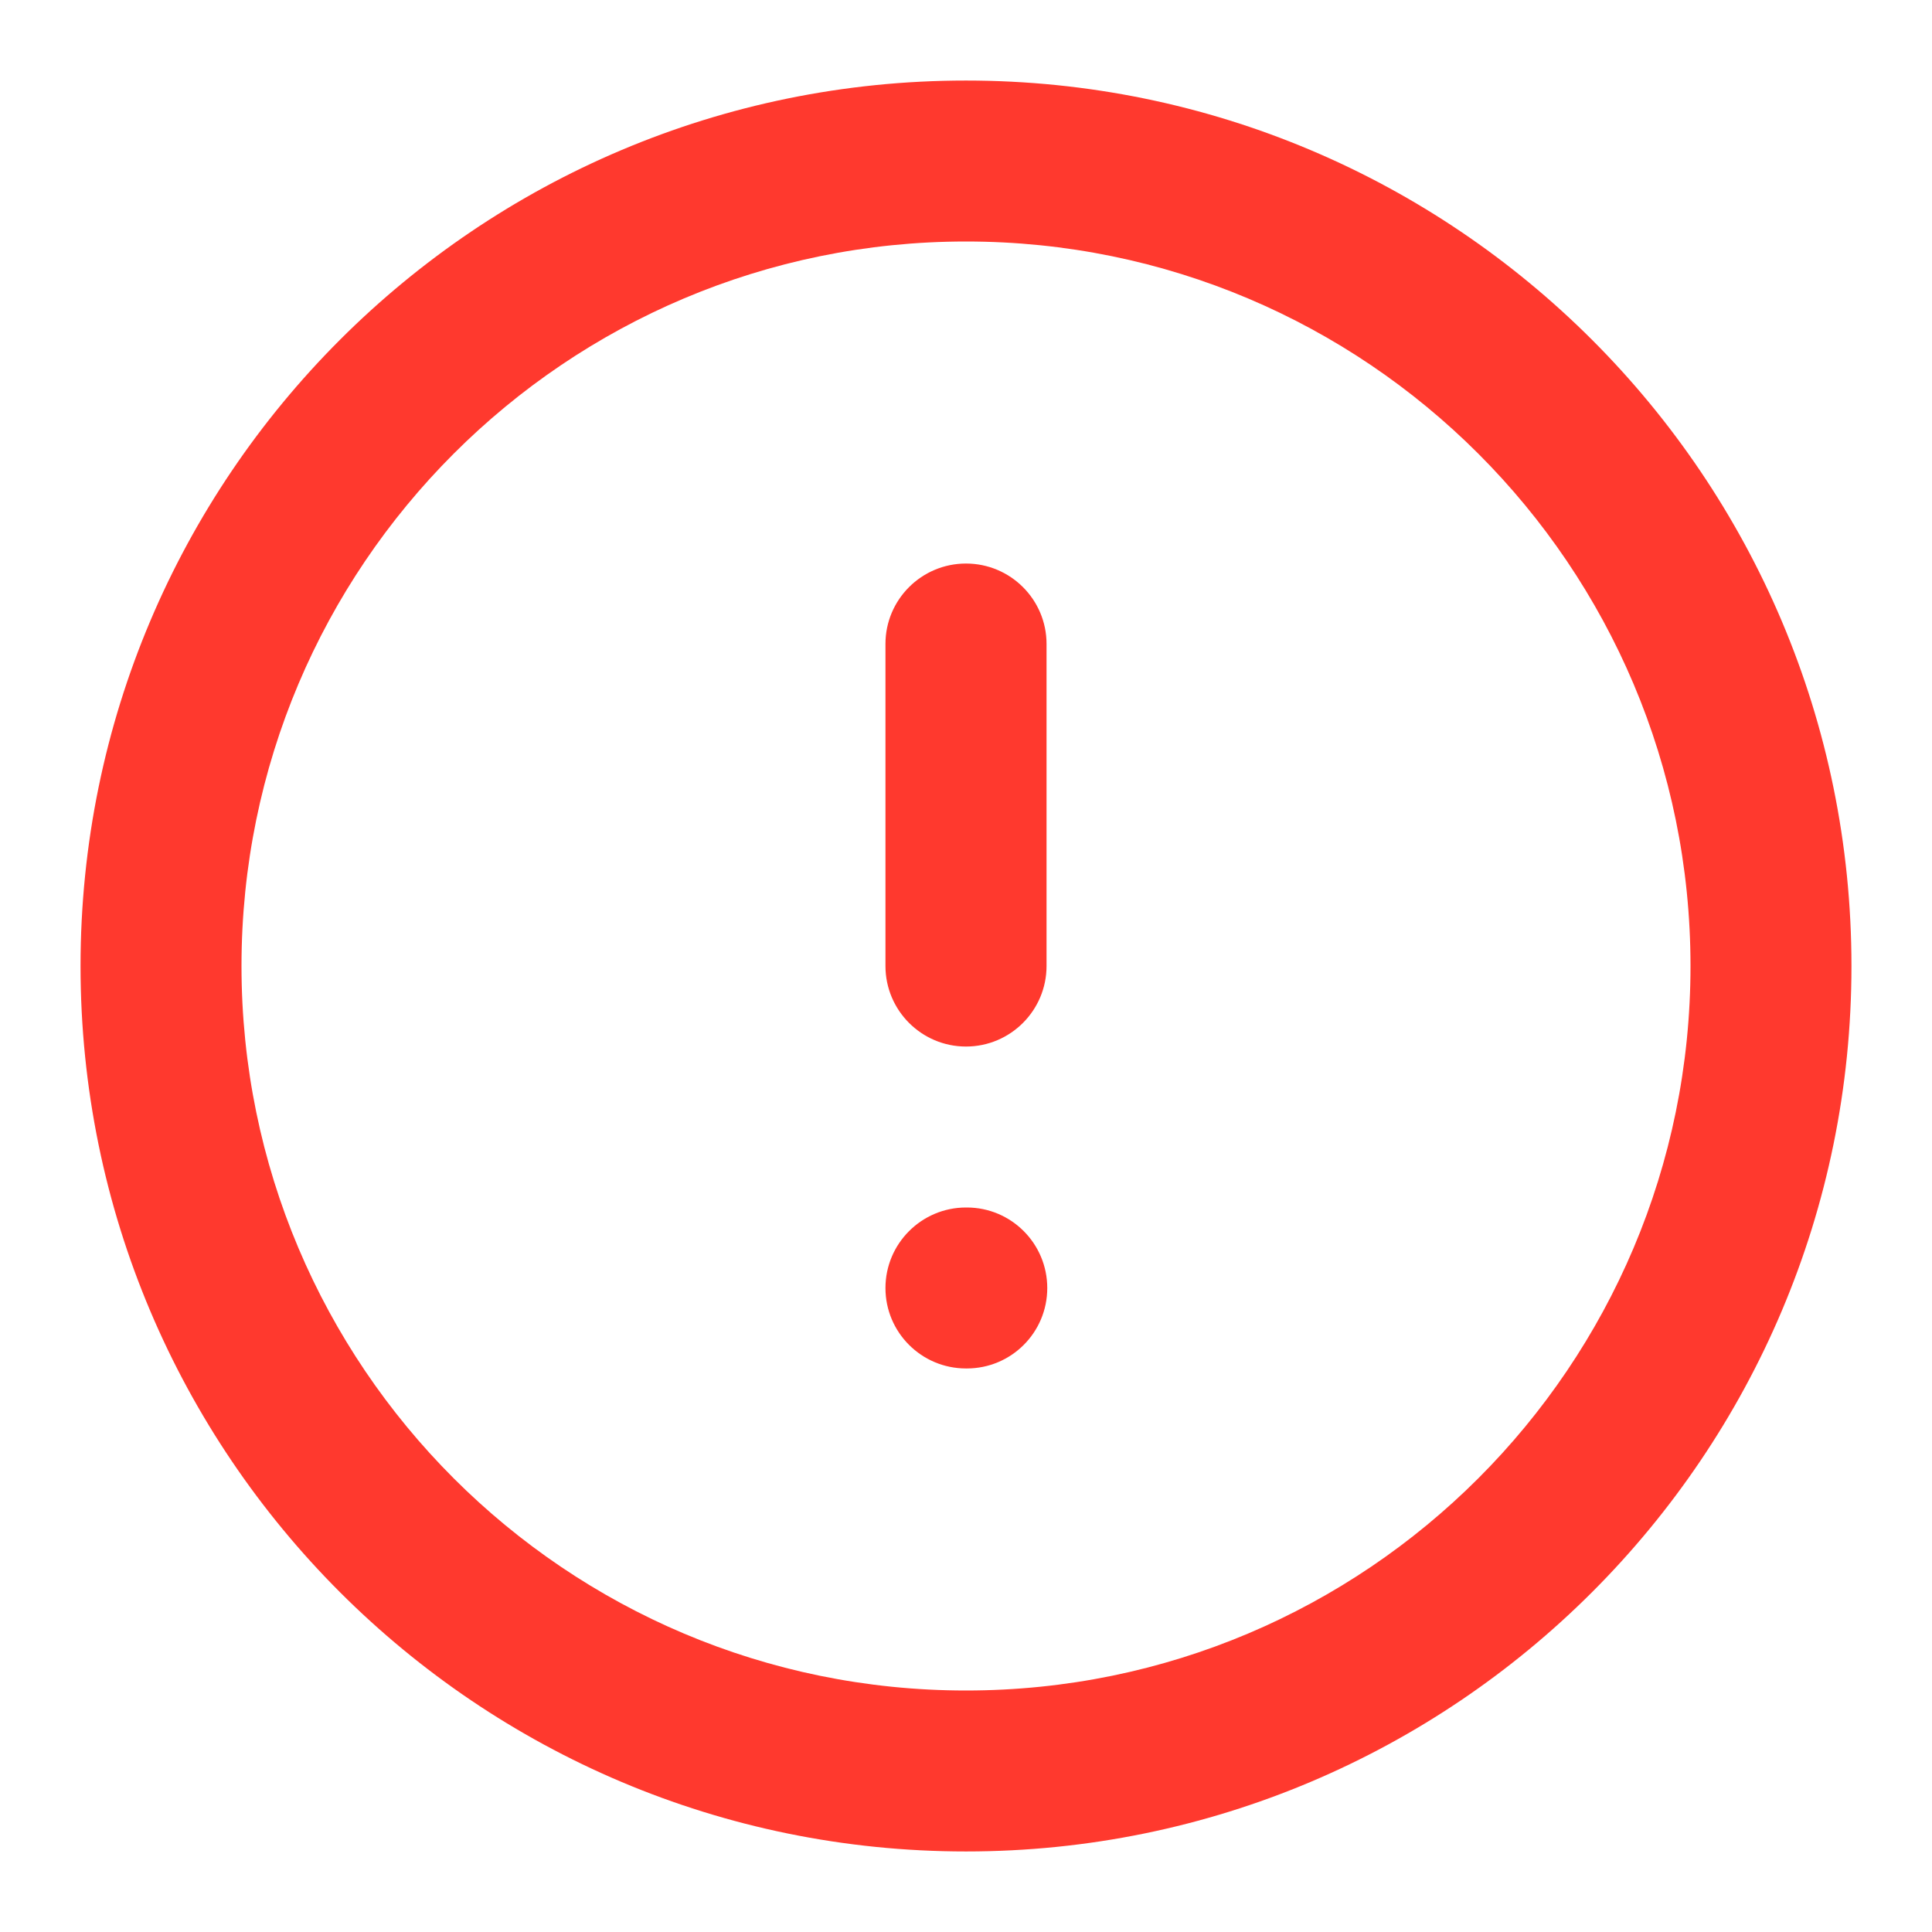 <svg width="16" height="16" viewBox="0 0 16 16" fill="none" xmlns="http://www.w3.org/2000/svg">
    <g clip-path="url(#clip0_42_658)">
        <path fill-rule="evenodd" clip-rule="evenodd" d="M8 2C4.686 2 2 4.686 2 8C2 11.314 4.686 14 8 14C11.314 14 14 11.314 14 8C14 4.686 11.314 2 8 2ZM0.667 8C0.667 3.95 3.95 0.667 8 0.667C12.05 0.667 15.333 3.95 15.333 8C15.333 12.05 12.05 15.333 8 15.333C3.95 15.333 0.667 12.05 0.667 8ZM8 4.667C8.368 4.667 8.667 4.965 8.667 5.333V8C8.667 8.368 8.368 8.667 8 8.667C7.632 8.667 7.333 8.368 7.333 8V5.333C7.333 4.965 7.632 4.667 8 4.667ZM7.333 10.667C7.333 10.299 7.632 10 8 10H8.007C8.375 10 8.673 10.299 8.673 10.667C8.673 11.035 8.375 11.333 8.007 11.333H8C7.632 11.333 7.333 11.035 7.333 10.667Z" fill="#FF392E" />
    </g>
    <defs>
        <clipPath id="clip0_42_658">
            <rect width="16" height="16" fill="white" />
        </clipPath>
    </defs>
</svg>